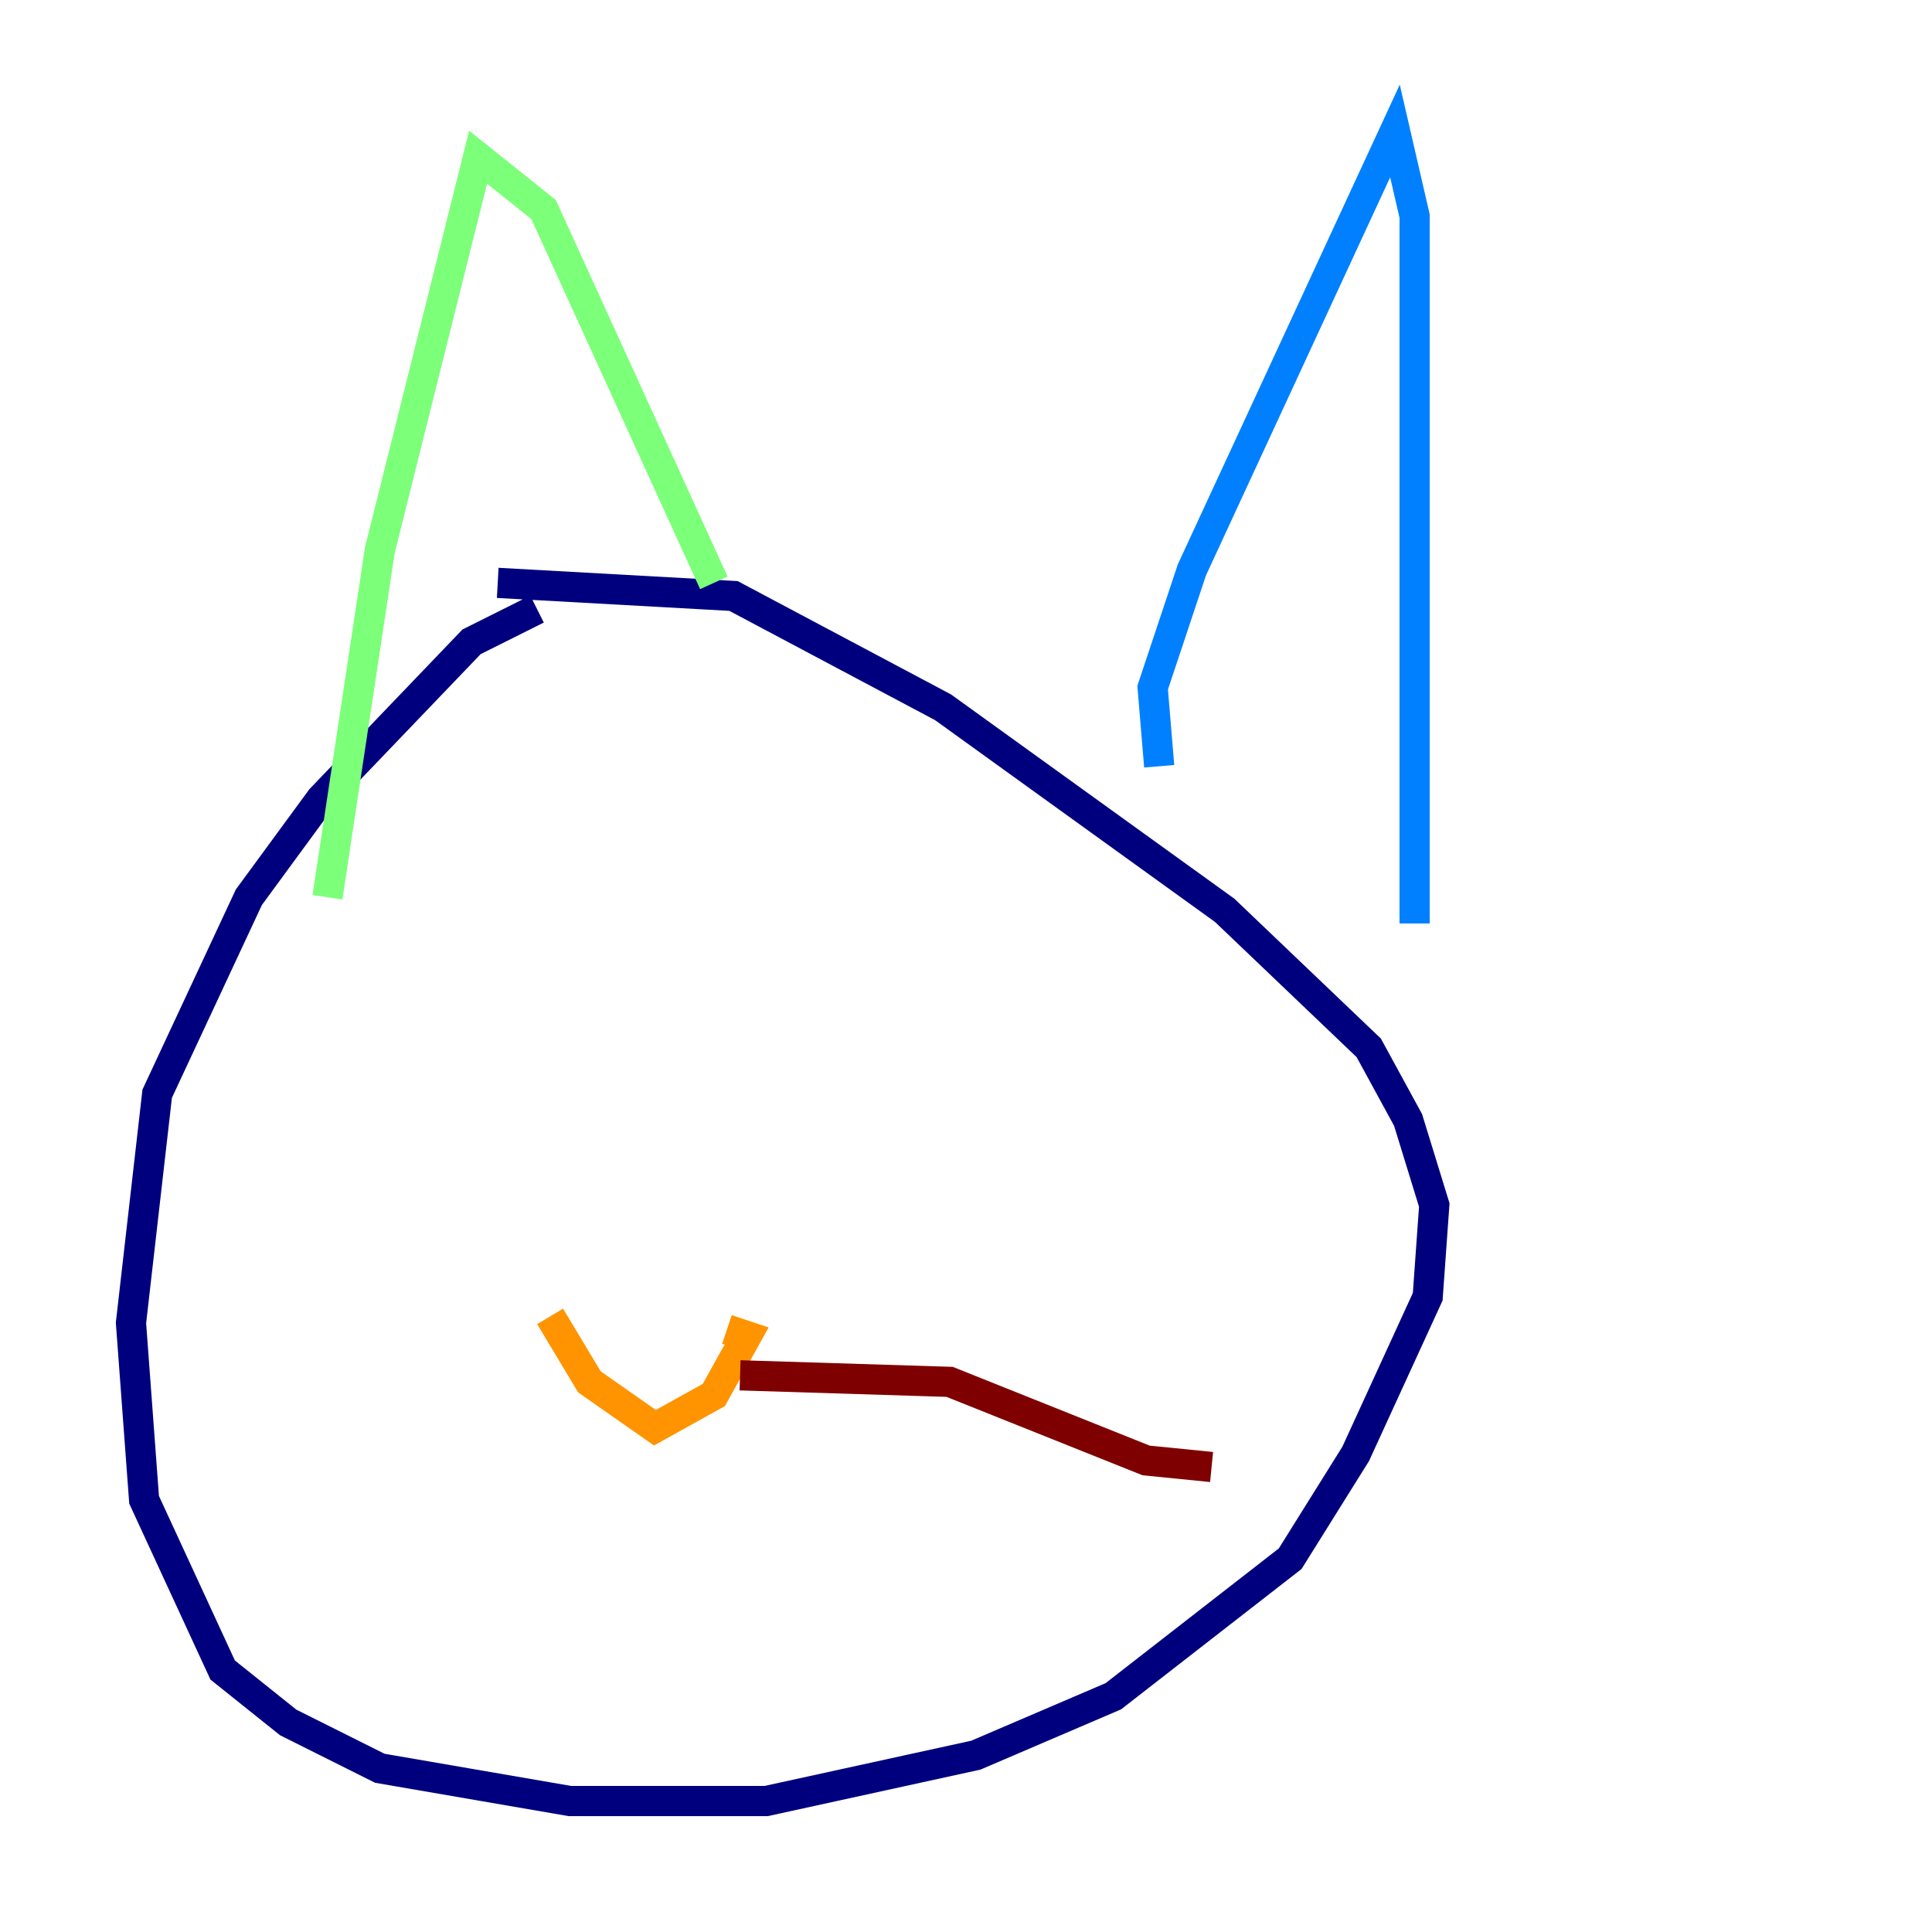 <?xml version="1.0" encoding="utf-8" ?>
<svg baseProfile="tiny" height="128" version="1.2" viewBox="0,0,128,128" width="128" xmlns="http://www.w3.org/2000/svg" xmlns:ev="http://www.w3.org/2001/xml-events" xmlns:xlink="http://www.w3.org/1999/xlink"><defs /><polyline fill="none" points="35.58,40.352 31.241,42.522 21.261,52.936 16.488,59.444 10.414,72.461 8.678,87.647 9.546,99.363 14.752,110.644 19.091,114.115 25.166,117.153 37.749,119.322 50.766,119.322 64.651,116.285 73.763,112.38 85.478,103.268 89.817,96.325 94.59,85.912 95.024,79.837 93.288,74.197 90.685,69.424 81.139,60.312 62.481,46.861 48.597,39.485 32.976,38.617" stroke="#00007f" stroke-width="2" /><polyline fill="none" points="76.8,50.766 76.366,45.559 78.969,37.749 92.42,8.678 93.722,14.319 93.722,61.18" stroke="#0080ff" stroke-width="2" /><polyline fill="none" points="21.695,59.444 25.166,36.447 31.675,10.414 36.014,13.885 47.295,38.617" stroke="#7cff79" stroke-width="2" /><polyline fill="none" points="36.447,87.214 39.051,91.552 43.39,94.59 47.295,92.42 49.464,88.515 48.163,88.081" stroke="#ff9400" stroke-width="2" /><polyline fill="none" points="49.031,91.119 62.915,91.552 75.932,96.759 80.271,97.193" stroke="#7f0000" stroke-width="2" /></svg>